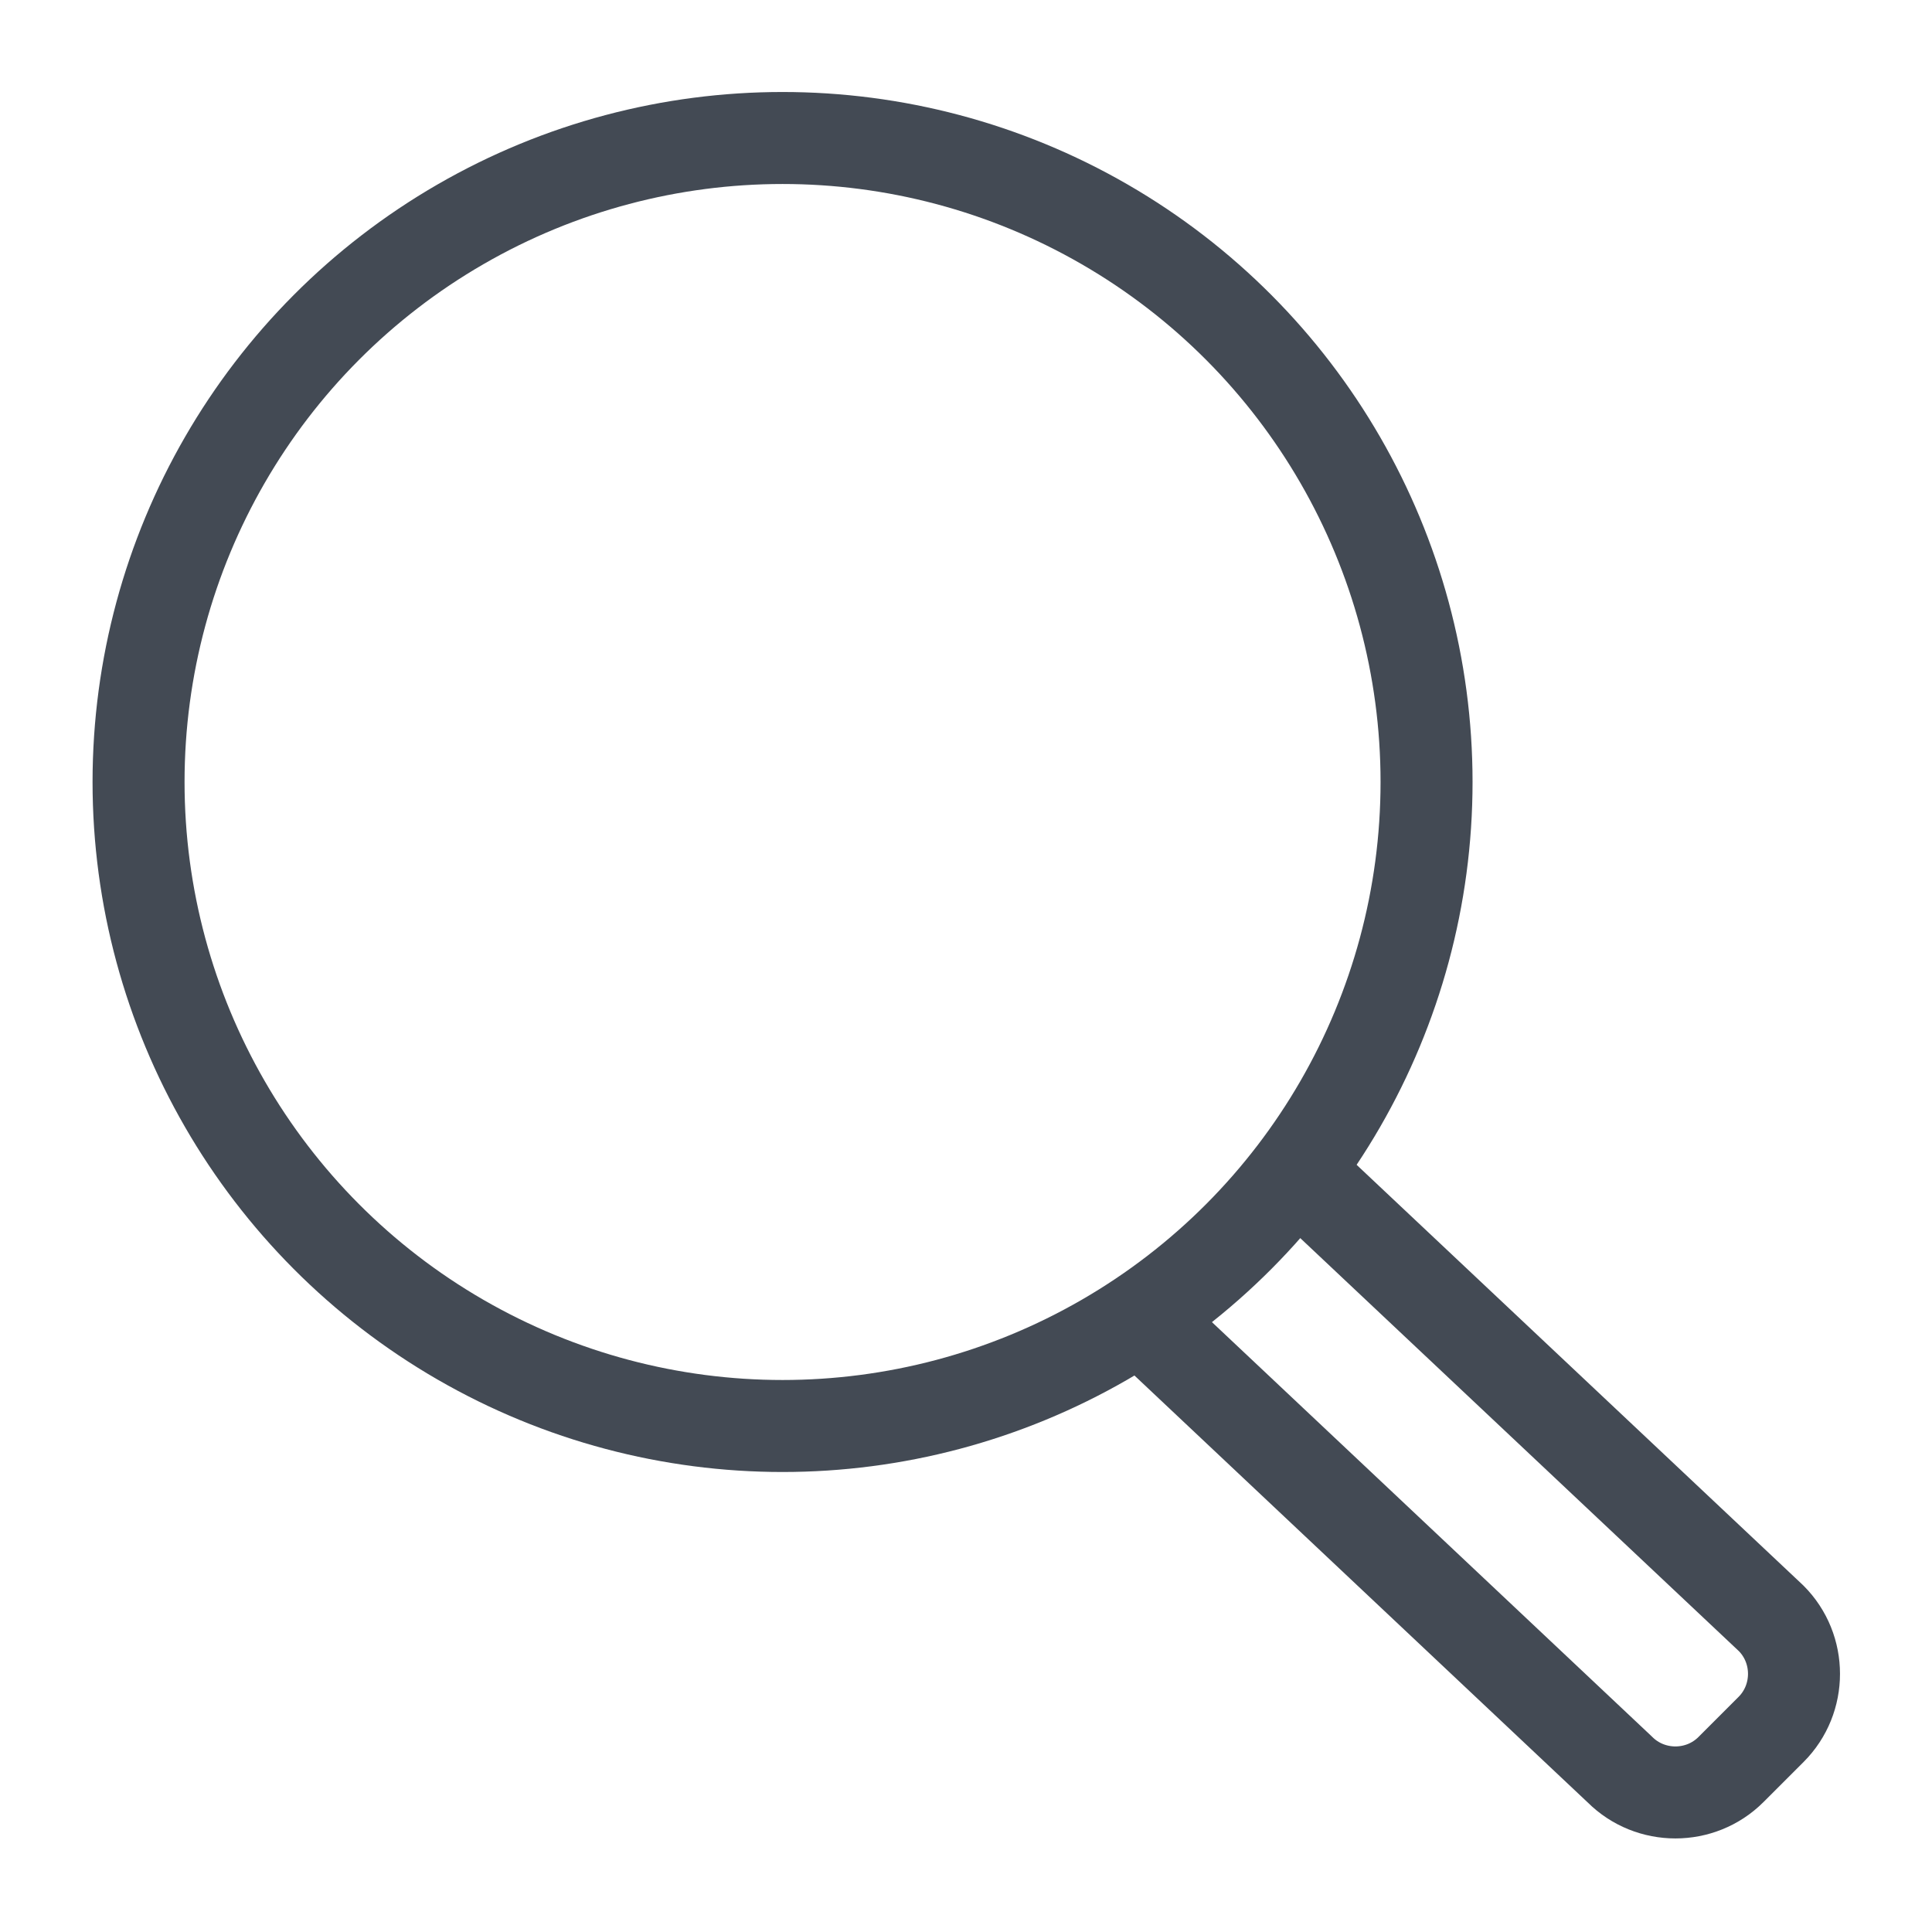 <?xml version="1.0" ?><!DOCTYPE svg  PUBLIC '-//W3C//DTD SVG 1.1//EN'  'http://www.w3.org/Graphics/SVG/1.1/DTD/svg11.dtd'><svg enable-background="new 0 0 21 21" height="21px" id="Layer_1" version="1.1" viewBox="0 0 21 21" width="21px" xml:space="preserve" xmlns="http://www.w3.org/2000/svg" xmlns:xlink="http://www.w3.org/1999/xlink"><g id="icon"><path d="M14.112,12.751l5.139,4.839c0.332,0.332,0.332,0.876,0,1.208l-0.436,0.436c-0.332,0.332,-0.876,0.332,-1.208,0l-5.166,-4.866" fill="none" stroke="#434A54" stroke-linecap="round" stroke-linejoin="round" stroke-miterlimit="1" stroke-width="1"/><circle cx="8.506" cy="8.5" fill="none" r="7" stroke="#434A54" stroke-linecap="round" stroke-linejoin="round" stroke-miterlimit="1" stroke-width="1"/></g></svg>